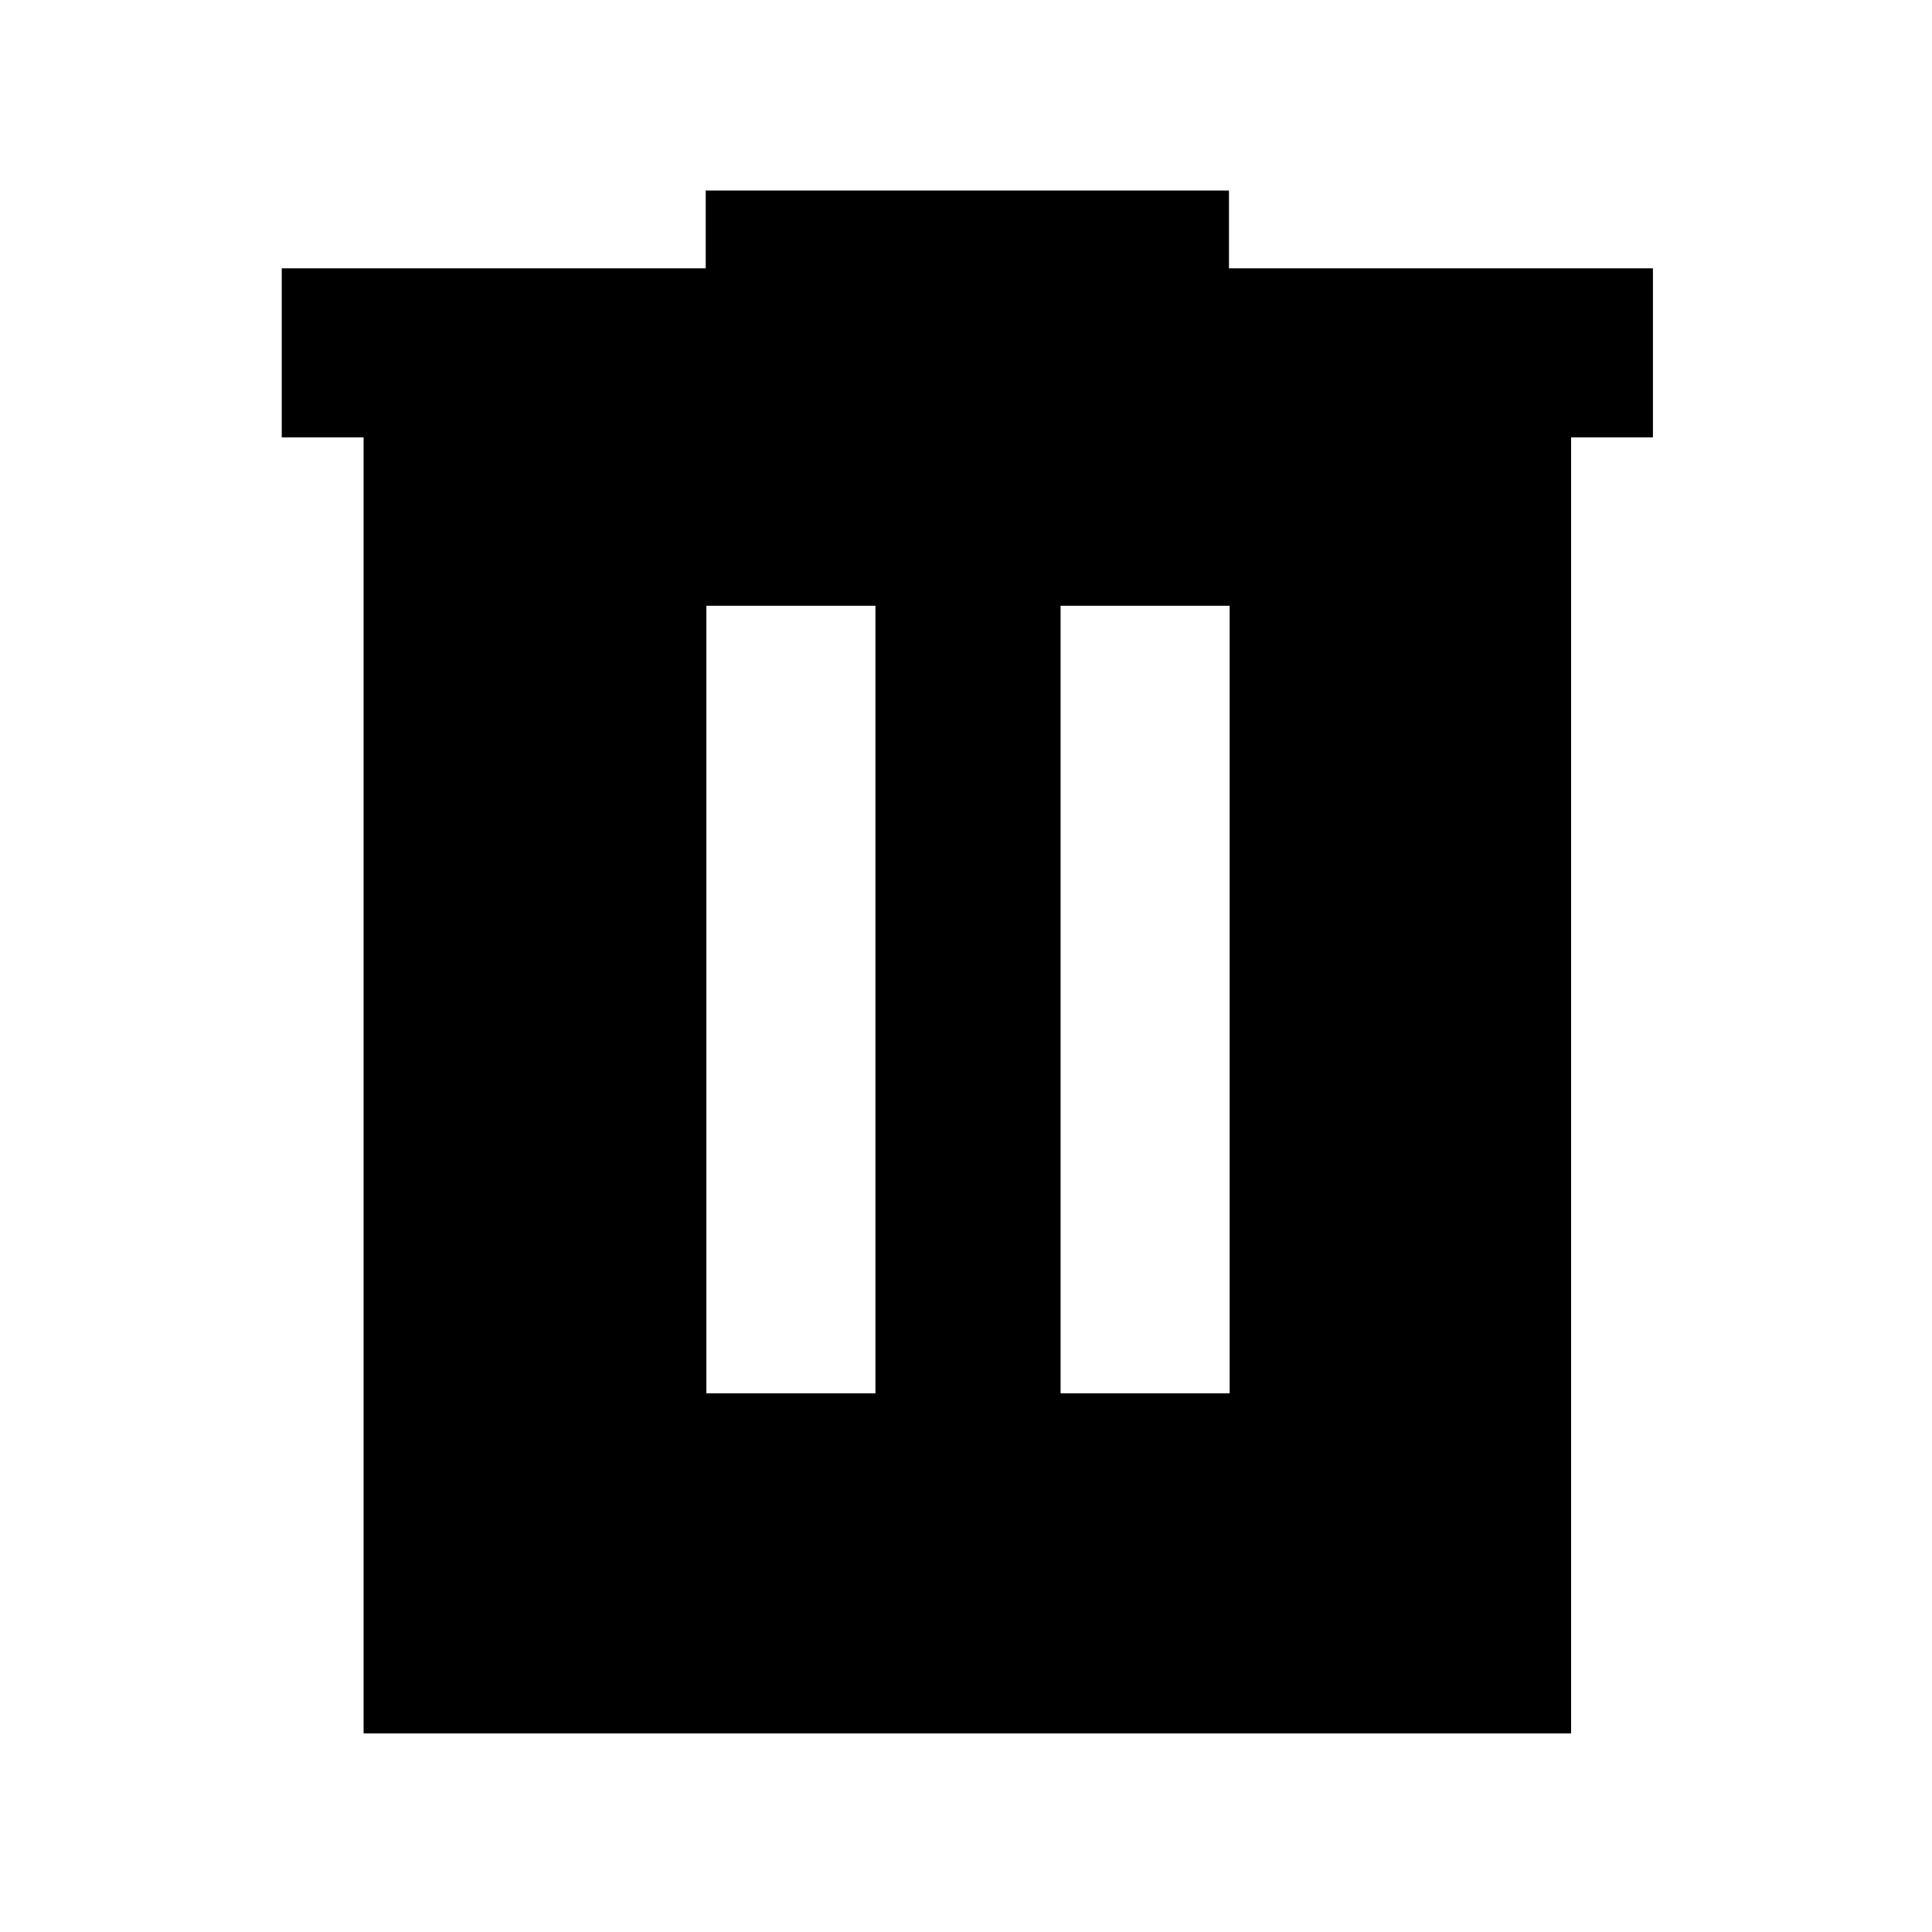 <svg xmlns="http://www.w3.org/2000/svg" height="40" viewBox="0 -960 960 960" width="40"><path d="M351-267.67h84V-659h-84v391.33Zm176 0h84V-659h-84v391.33Zm-346.33 169v-644H140v-84h210.67v-38.66h260v38.66h210.66v84h-40.66v644h-600Z"/></svg>